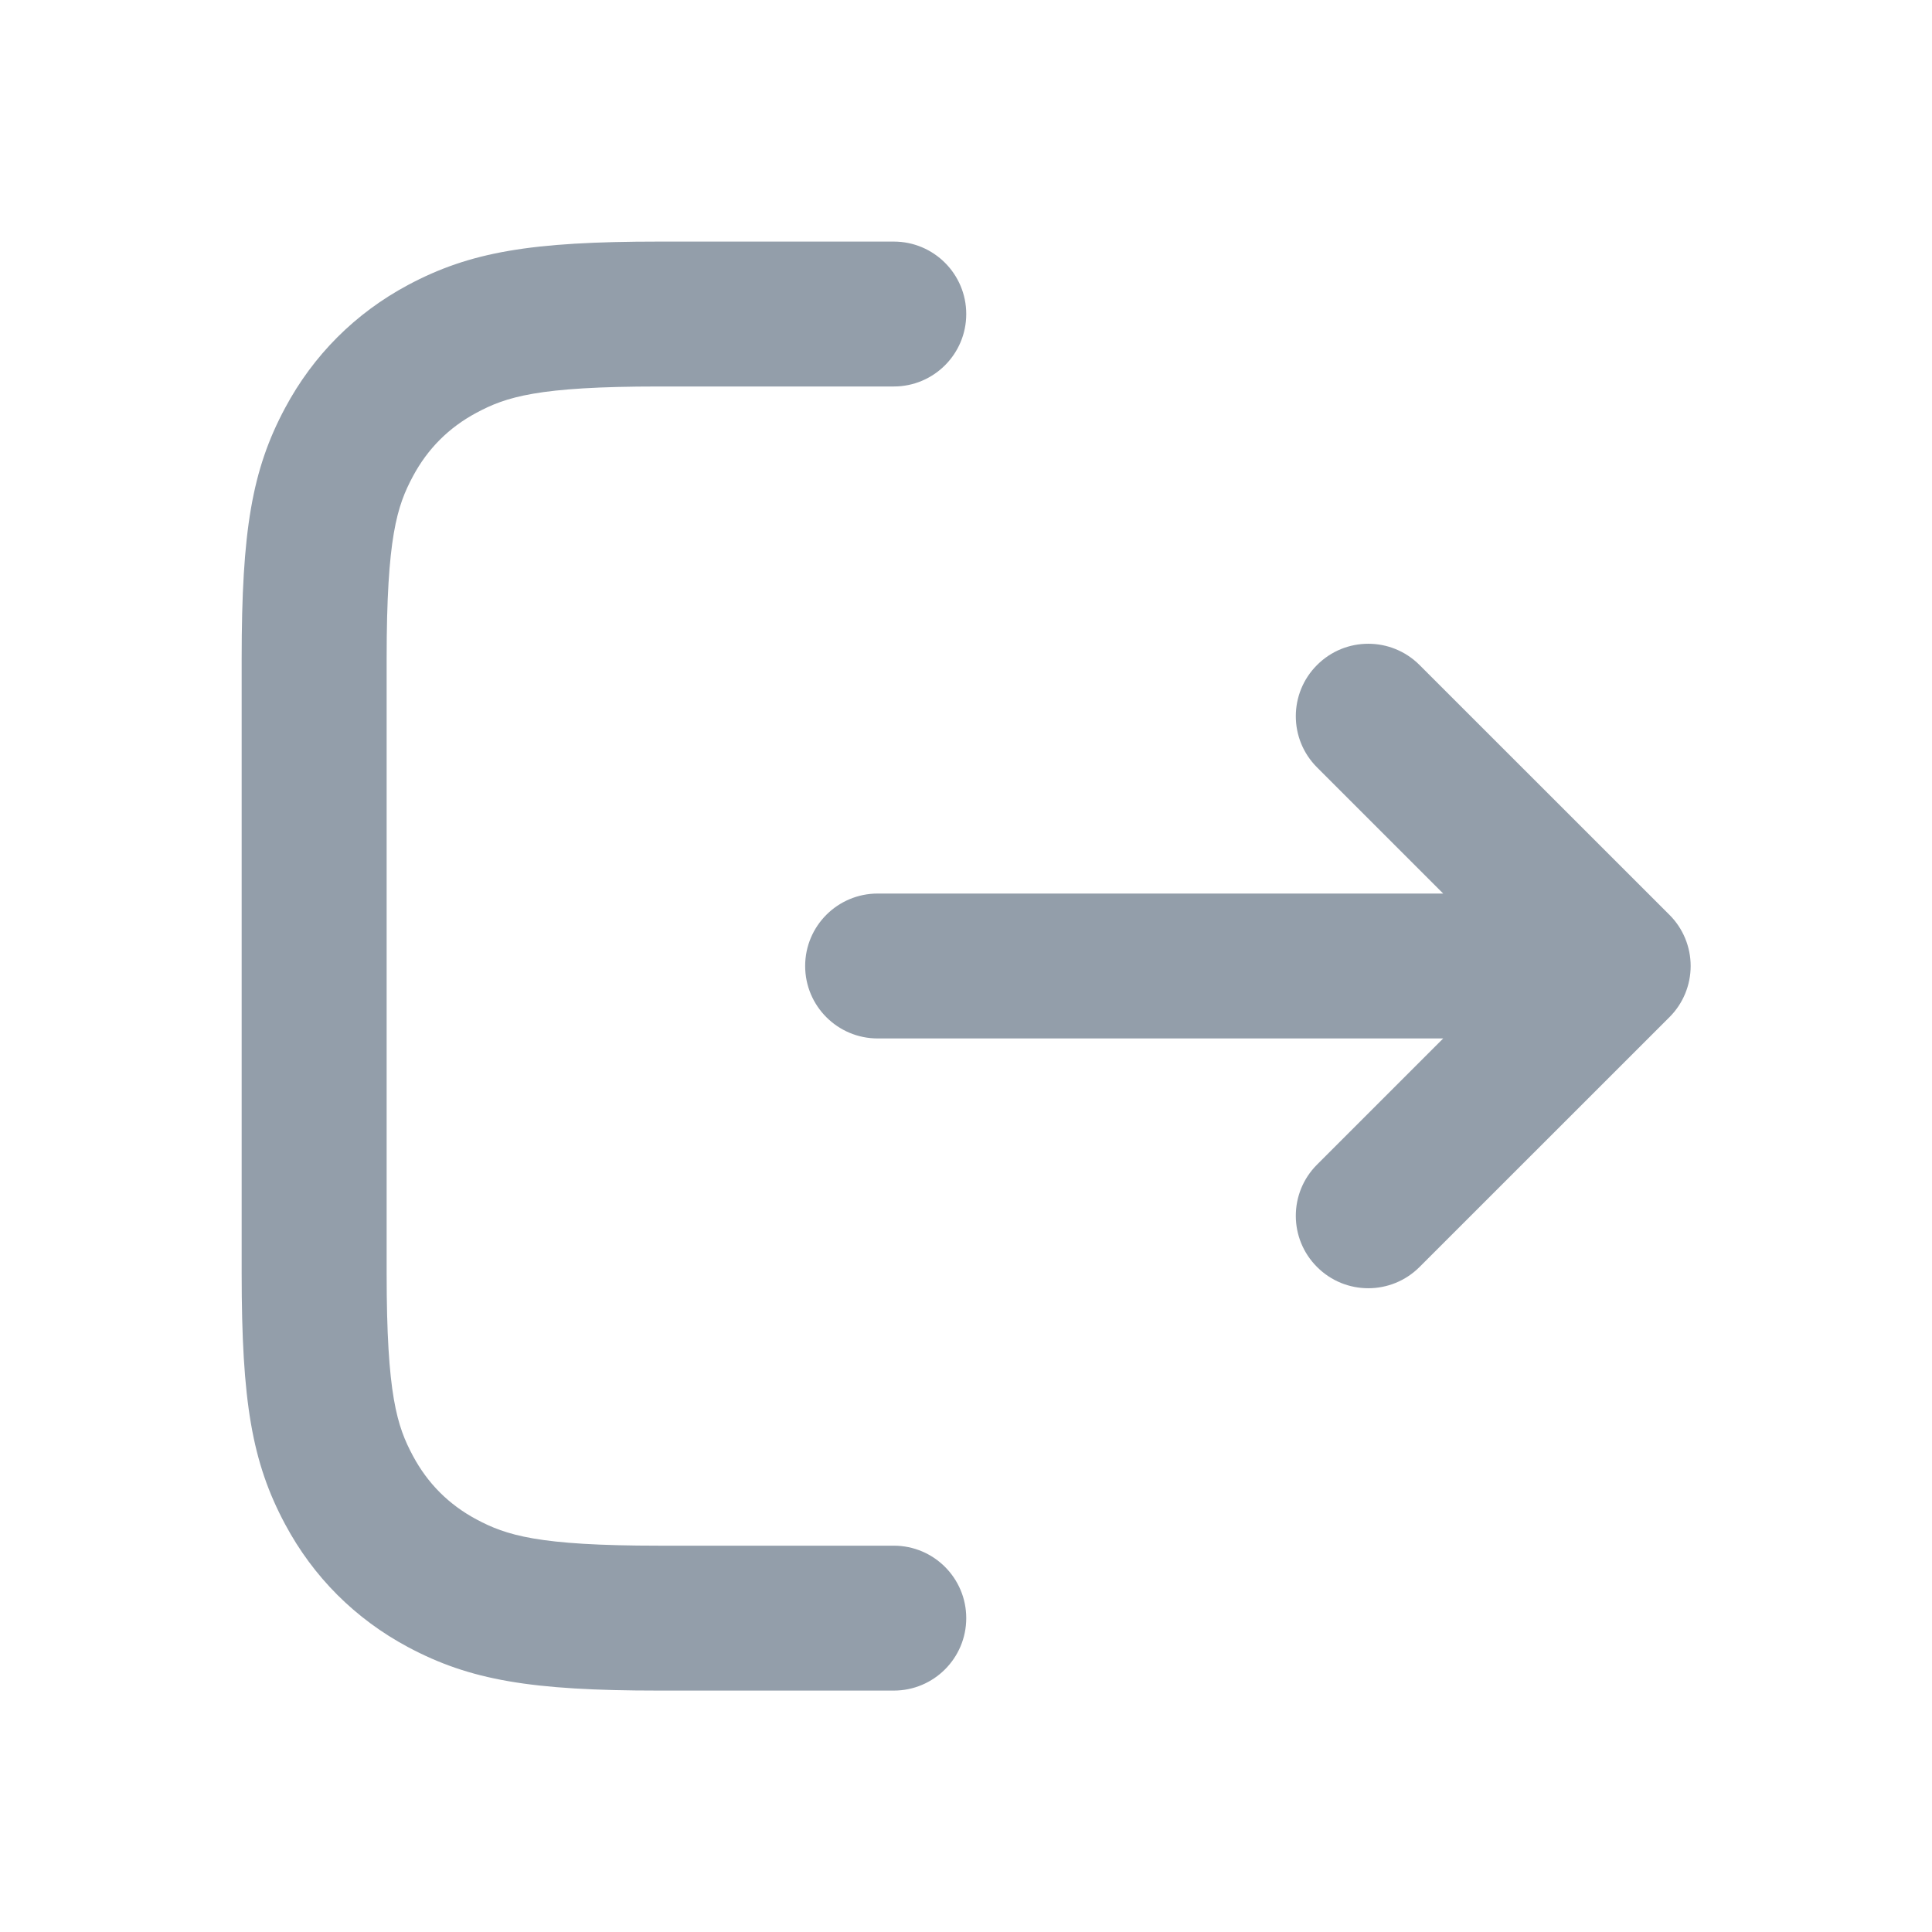 <svg xmlns="http://www.w3.org/2000/svg" width="24" height="24" viewBox="0 0 24 24" fill="none">
<path fill-rule="evenodd" clip-rule="evenodd" d="M5.069 3.54C5.839 3.129 6.596 3.001 8.185 3.001H11.103C11.6 3.001 12.003 3.404 12.003 3.901C12.003 4.398 11.6 4.801 11.103 4.801H8.185C6.679 4.801 6.287 4.93 5.918 5.128C5.576 5.311 5.313 5.574 5.13 5.916C4.932 6.285 4.803 6.676 4.803 8.181V15.82C4.803 17.326 4.932 17.717 5.13 18.086C5.313 18.428 5.576 18.691 5.918 18.874C6.287 19.071 6.679 19.201 8.185 19.201H11.103C11.6 19.201 12.003 19.604 12.003 20.101C12.003 20.598 11.6 21.001 11.103 21.001H8.185C6.596 21.001 5.839 20.872 5.069 20.461C4.413 20.11 3.893 19.591 3.542 18.935C3.13 18.166 3.002 17.409 3.002 15.82V8.181C3.002 6.593 3.13 5.836 3.542 5.067C3.893 4.411 4.413 3.891 5.069 3.54Z" fill="#939EAA"/>
<path fill-rule="evenodd" clip-rule="evenodd" d="M16.361 8.261C16.712 7.909 17.282 7.909 17.634 8.261L20.738 11.364C20.907 11.532 21.002 11.761 21.002 12C21.002 12.239 20.907 12.468 20.738 12.636L17.634 15.739C17.282 16.091 16.712 16.091 16.361 15.739C16.009 15.388 16.009 14.818 16.361 14.467L17.928 12.9H10.903C10.405 12.9 10.002 12.497 10.002 12C10.002 11.503 10.405 11.1 10.903 11.1H17.928L16.361 9.533C16.009 9.182 16.009 8.612 16.361 8.261Z" fill="#939EAA"/>
</svg>